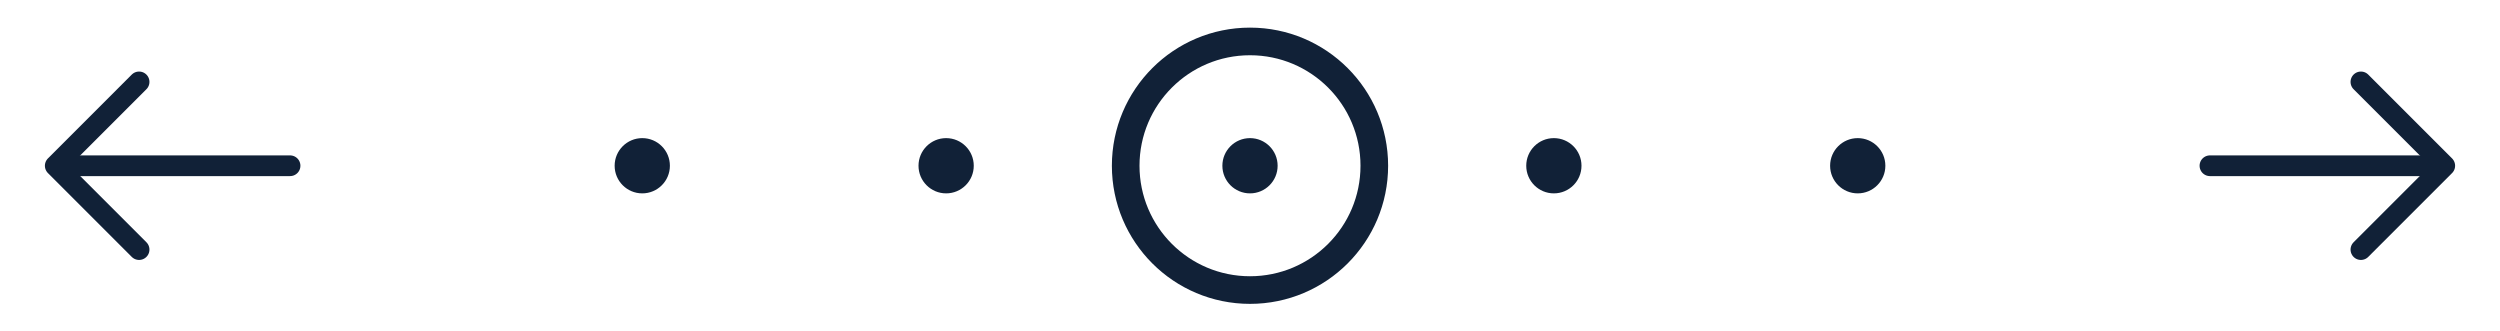 <svg width="181" height="24" viewBox="0 0 181 24" fill="none" xmlns="http://www.w3.org/2000/svg">
<circle cx="46.5" cy="12" r="2" fill="#112137"/>
<circle cx="68.5" cy="12" r="2" fill="#112137"/>
<circle cx="90.5" cy="12" r="9" stroke="#112137" stroke-width="2"/>
<circle cx="90.5" cy="12" r="2" fill="#112137"/>
<circle cx="112.5" cy="12" r="2" fill="#112137"/>
<circle cx="134.5" cy="12" r="2" fill="#112137"/>
<path d="M170.93 5.93L177 12L170.93 18.07" stroke="#112137" stroke-width="1.5" stroke-miterlimit="10" stroke-linecap="round" stroke-linejoin="round"/>
<path d="M160 12H176.83" stroke="#112137" stroke-width="1.5" stroke-miterlimit="10" stroke-linecap="round" stroke-linejoin="round"/>
<path d="M10.07 18.07L4 12L10.07 5.93" stroke="#112137" stroke-width="1.5" stroke-miterlimit="10" stroke-linecap="round" stroke-linejoin="round"/>
<path d="M21 12L4.17 12" stroke="#112137" stroke-width="1.5" stroke-miterlimit="10" stroke-linecap="round" stroke-linejoin="round"/>
</svg>
